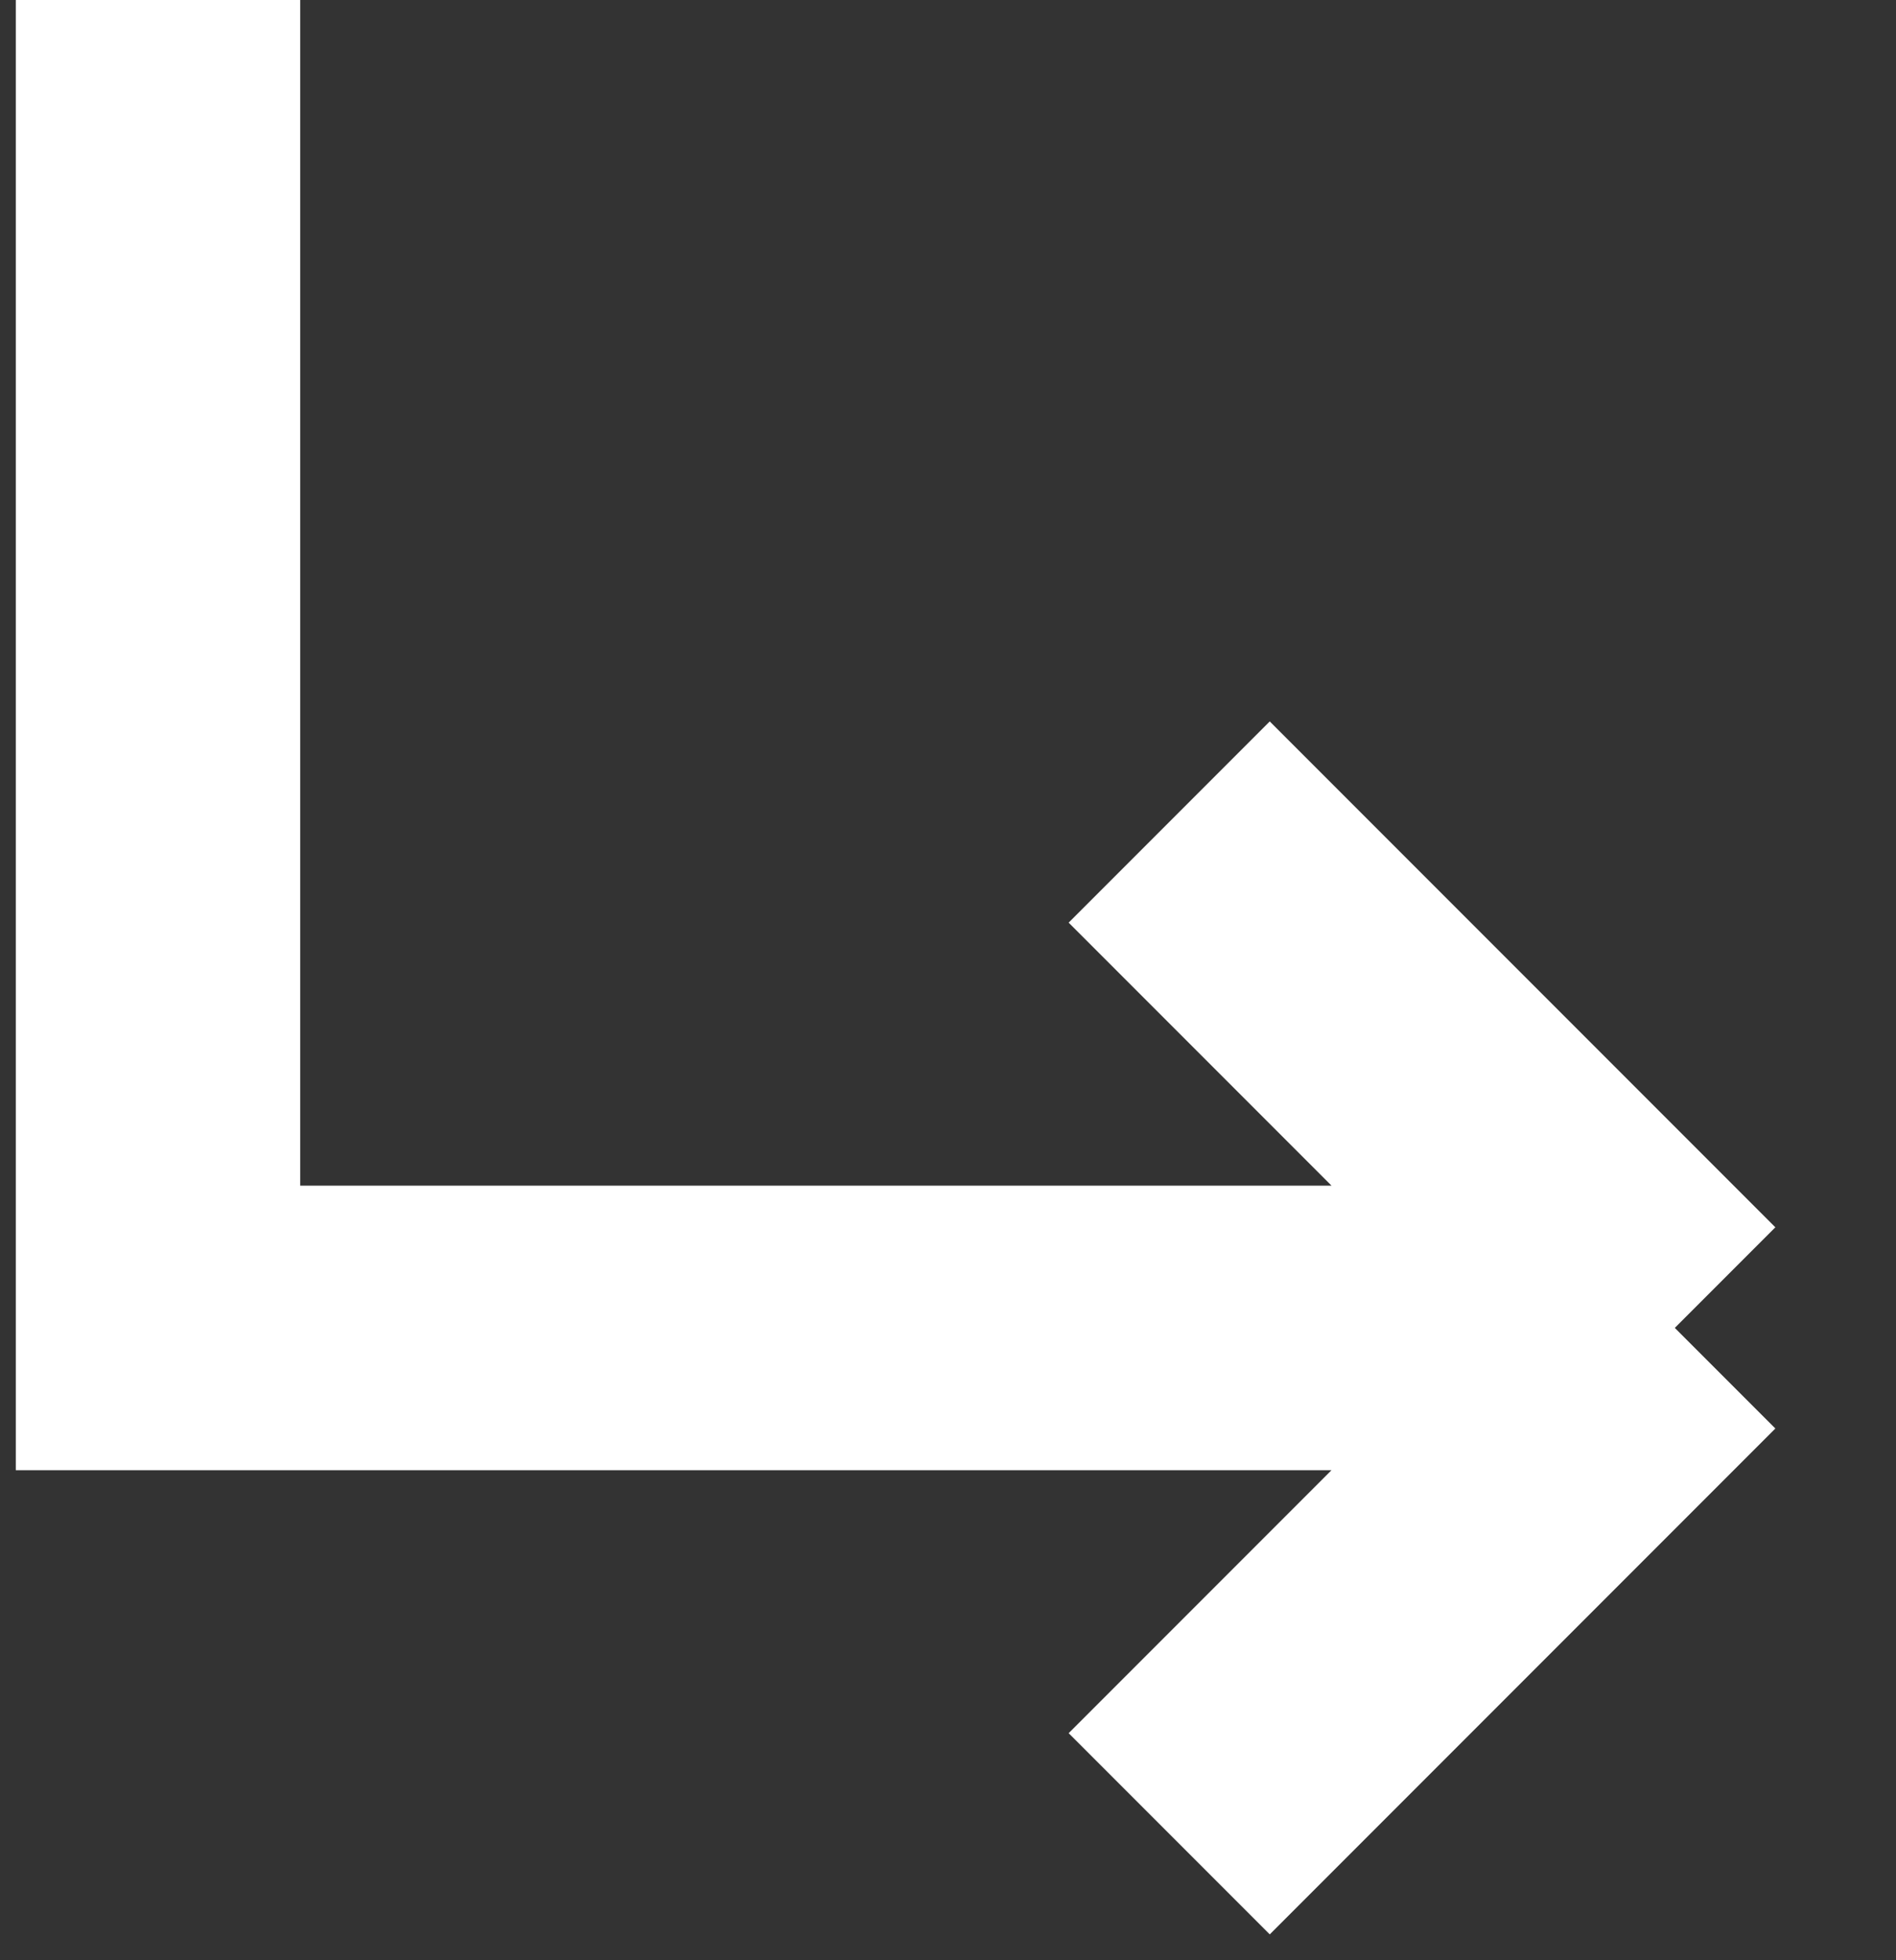 <svg viewBox="0 0 60 62" fill="none" xmlns="http://www.w3.org/2000/svg">
  <rect x="0" y="0" width="60" height="62" fill="#333333" stroke="none"/>
  <path d="M5 0V42H53M53 42L37 26M53 42L37 58" stroke="white" stroke-width="9" />
</svg>